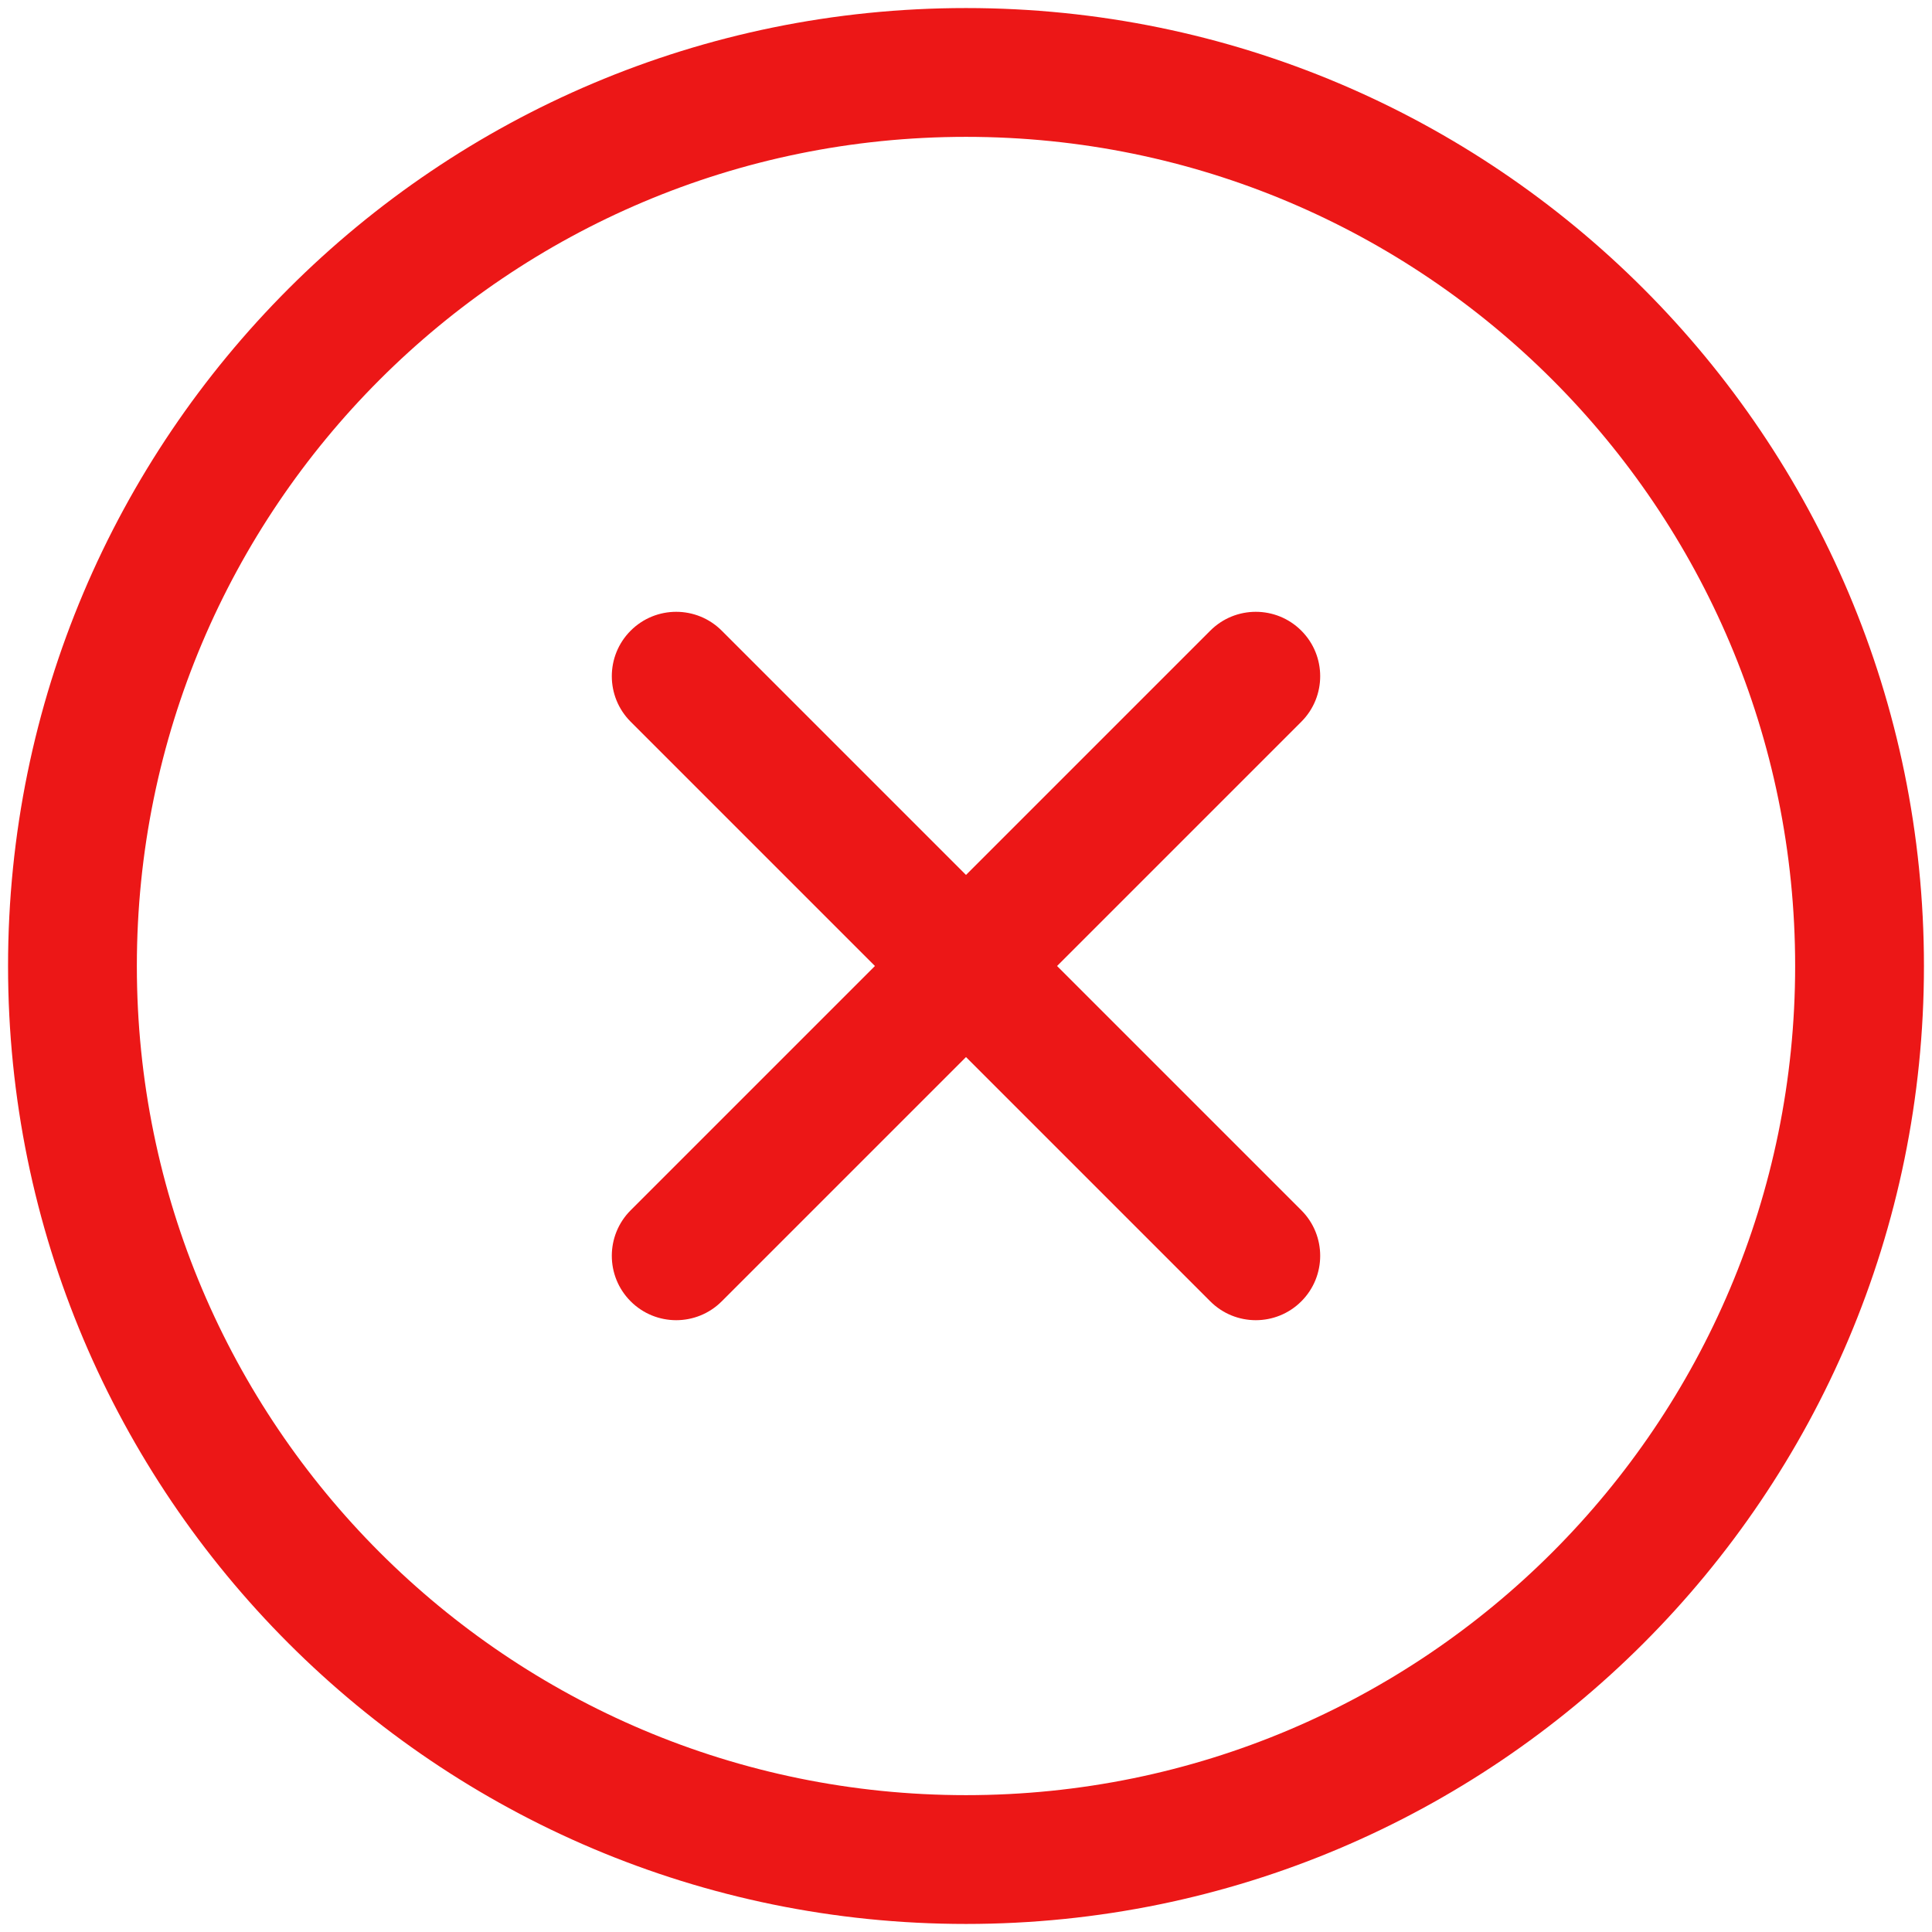 <svg width="60" height="60" viewBox="0 0 60 60" fill="none" xmlns="http://www.w3.org/2000/svg">
<path fill-rule="evenodd" clip-rule="evenodd" d="M30 4.25C15.777 4.25 4.25 15.777 4.25 30C4.25 44.223 15.777 55.75 30 55.75C44.223 55.75 55.75 44.223 55.75 30C55.75 15.777 44.223 4.25 30 4.25ZM0.25 30C0.25 13.568 13.568 0.25 30 0.25C46.432 0.25 59.75 13.568 59.75 30C59.75 46.432 46.432 59.75 30 59.75C13.568 59.75 0.25 46.432 0.25 30Z" fill="#EC1717"/>
<path fill-rule="evenodd" clip-rule="evenodd" d="M40.414 19.586C41.195 20.367 41.195 21.633 40.414 22.414L22.414 40.414C21.633 41.195 20.367 41.195 19.586 40.414C18.805 39.633 18.805 38.367 19.586 37.586L37.586 19.586C38.367 18.805 39.633 18.805 40.414 19.586Z" fill="#EC1717"/>
<path fill-rule="evenodd" clip-rule="evenodd" d="M19.586 19.586C18.805 20.367 18.805 21.633 19.586 22.414L37.586 40.414C38.367 41.195 39.633 41.195 40.414 40.414C41.195 39.633 41.195 38.367 40.414 37.586L22.414 19.586C21.633 18.805 20.367 18.805 19.586 19.586Z" fill="#EC1717"/>
</svg>
